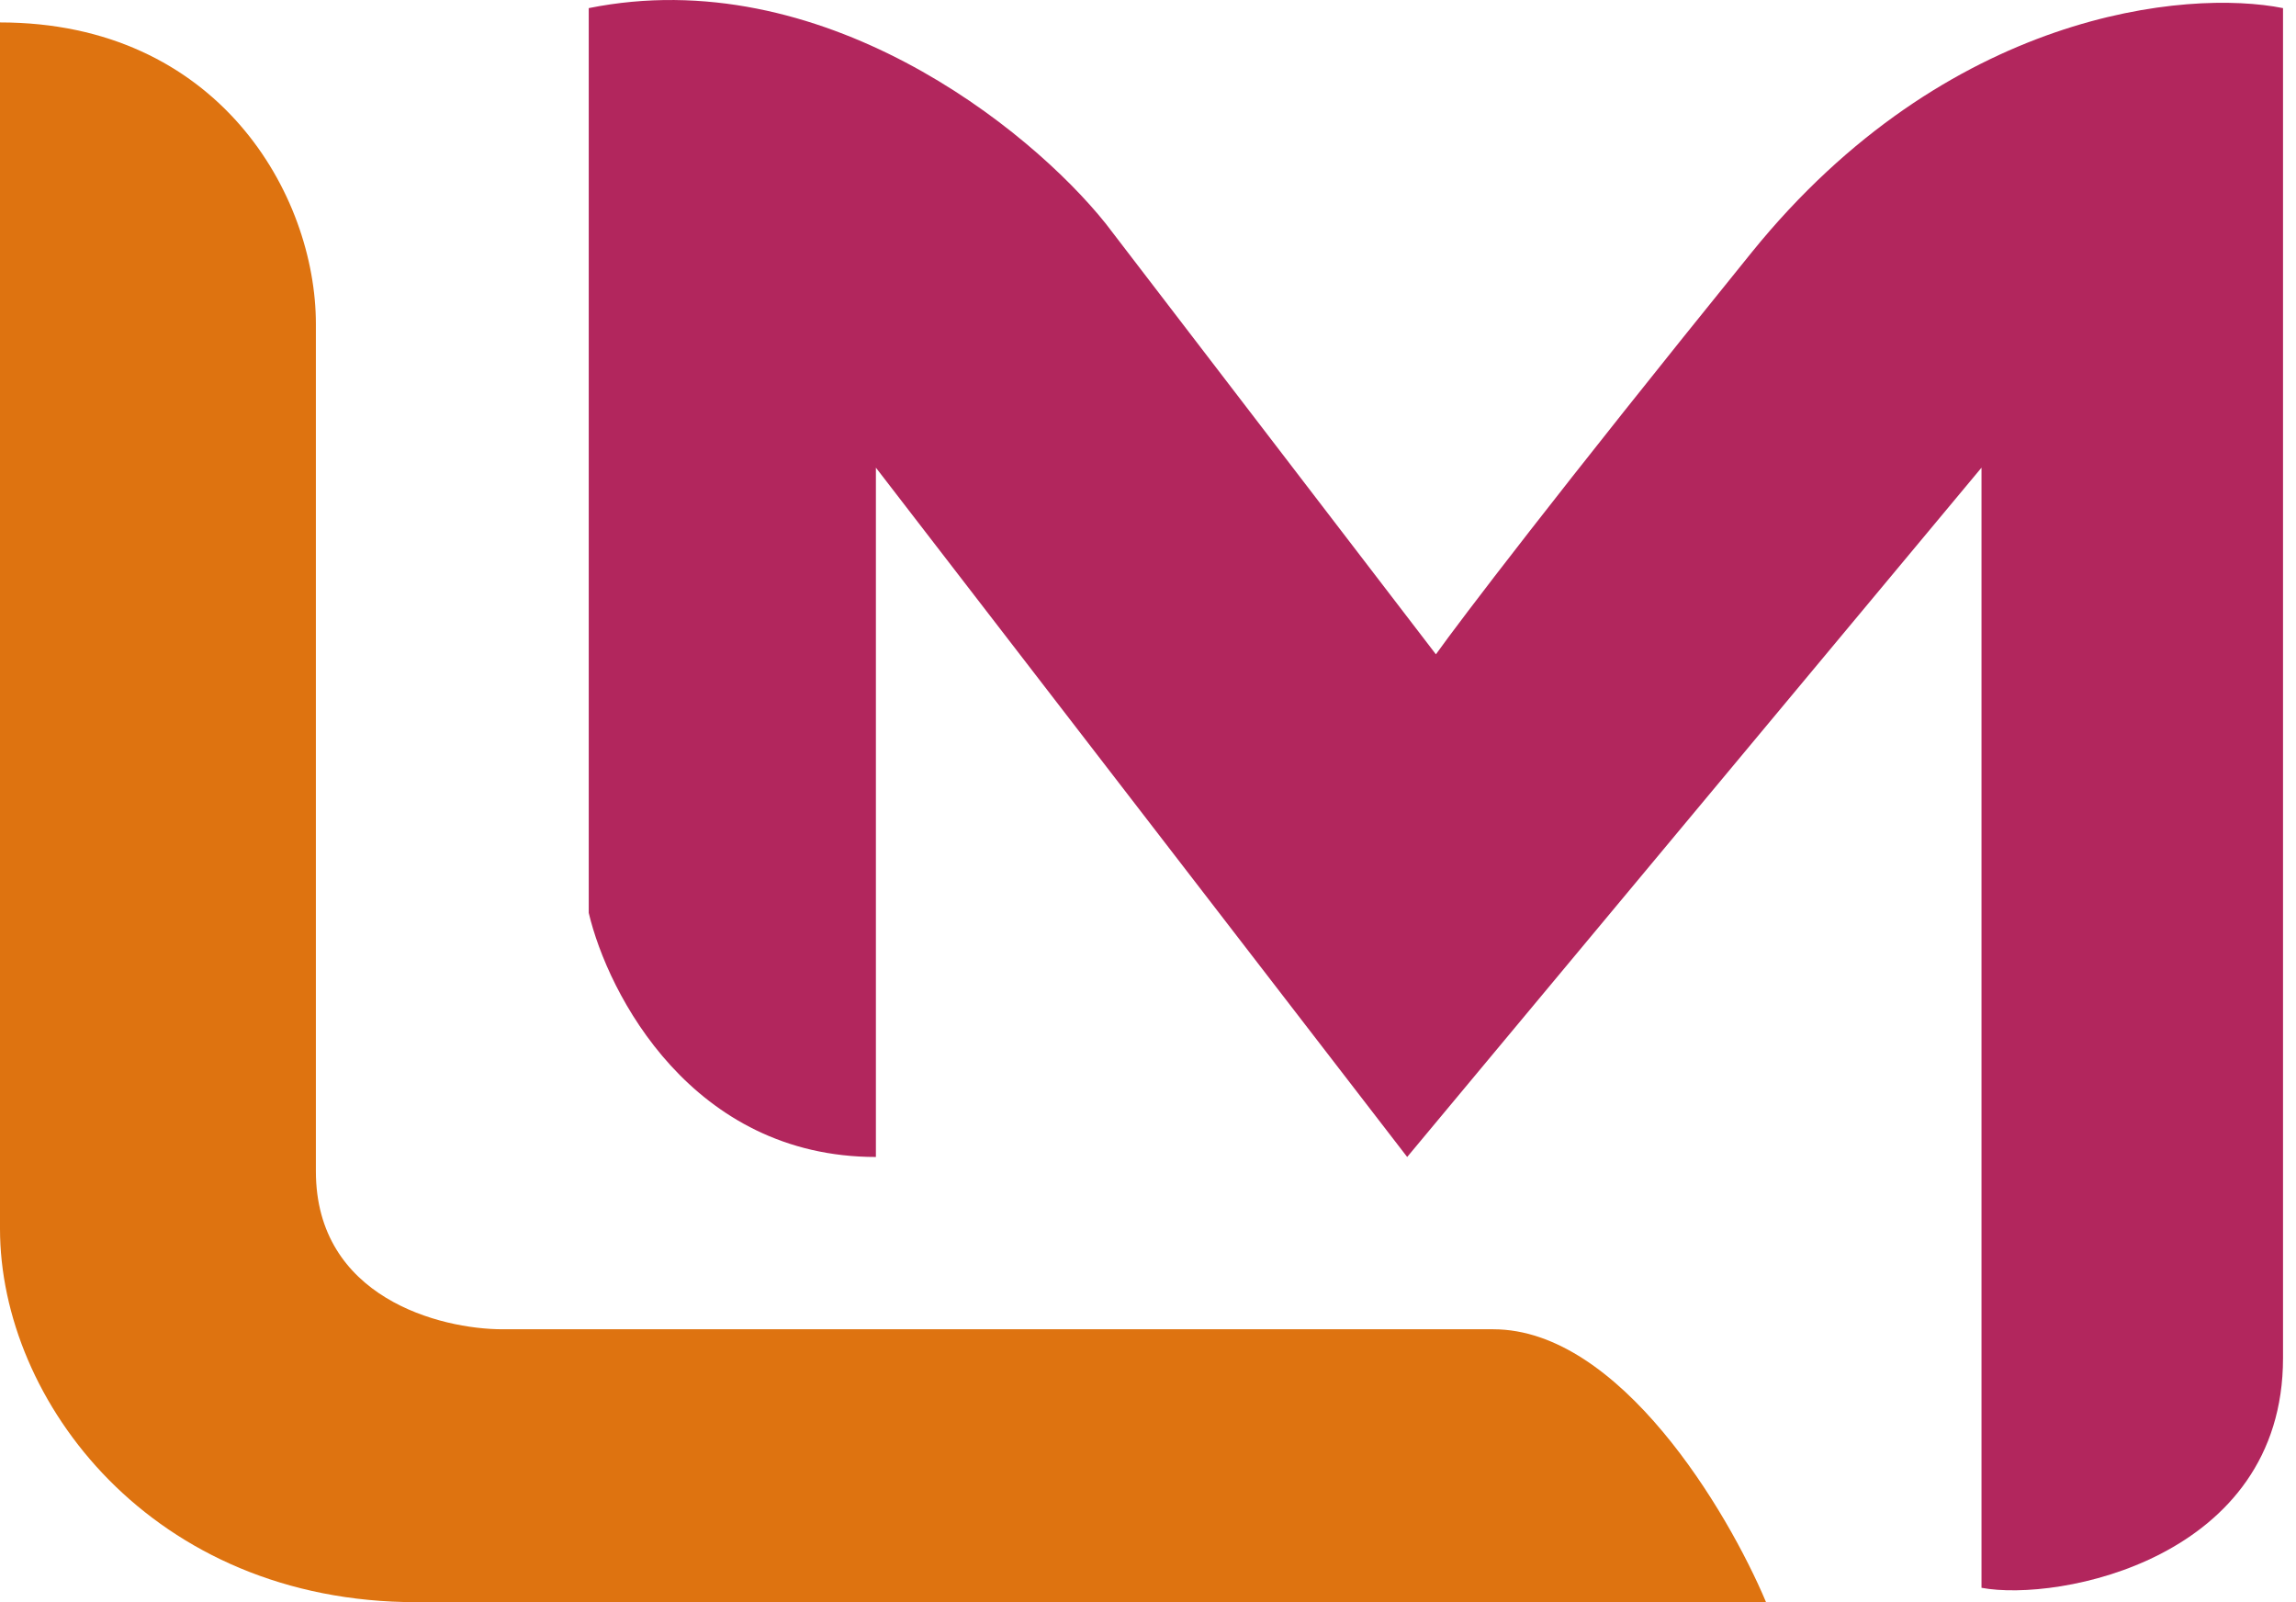 <svg width="43" height="30" viewBox="0 0 43 30" fill="none" xmlns="http://www.w3.org/2000/svg">
<path d="M0 23.008V0.42C4.087 0.42 5.916 3.647 5.916 6.067V18.974V21.932C5.916 24.299 8.246 24.89 9.412 24.89H27.966C30.333 24.89 32.358 28.297 33.075 30H7.798C2.85 30 0 26.235 0 23.008Z" fill="#DE7310"/>
<path d="M16.404 8.757V21.664C12.963 21.664 11.385 18.616 11.026 17.093V0.152C15.374 -0.723 19.273 2.393 20.707 4.185L26.892 12.252C27.34 11.625 29.151 9.241 32.808 4.723C36.465 0.206 40.965 -0.207 42.757 0.152V25.429C42.757 29.193 38.544 30 37.11 29.731V8.757L26.354 21.664L16.404 8.757Z" fill="#B2265D"/>
</svg>
